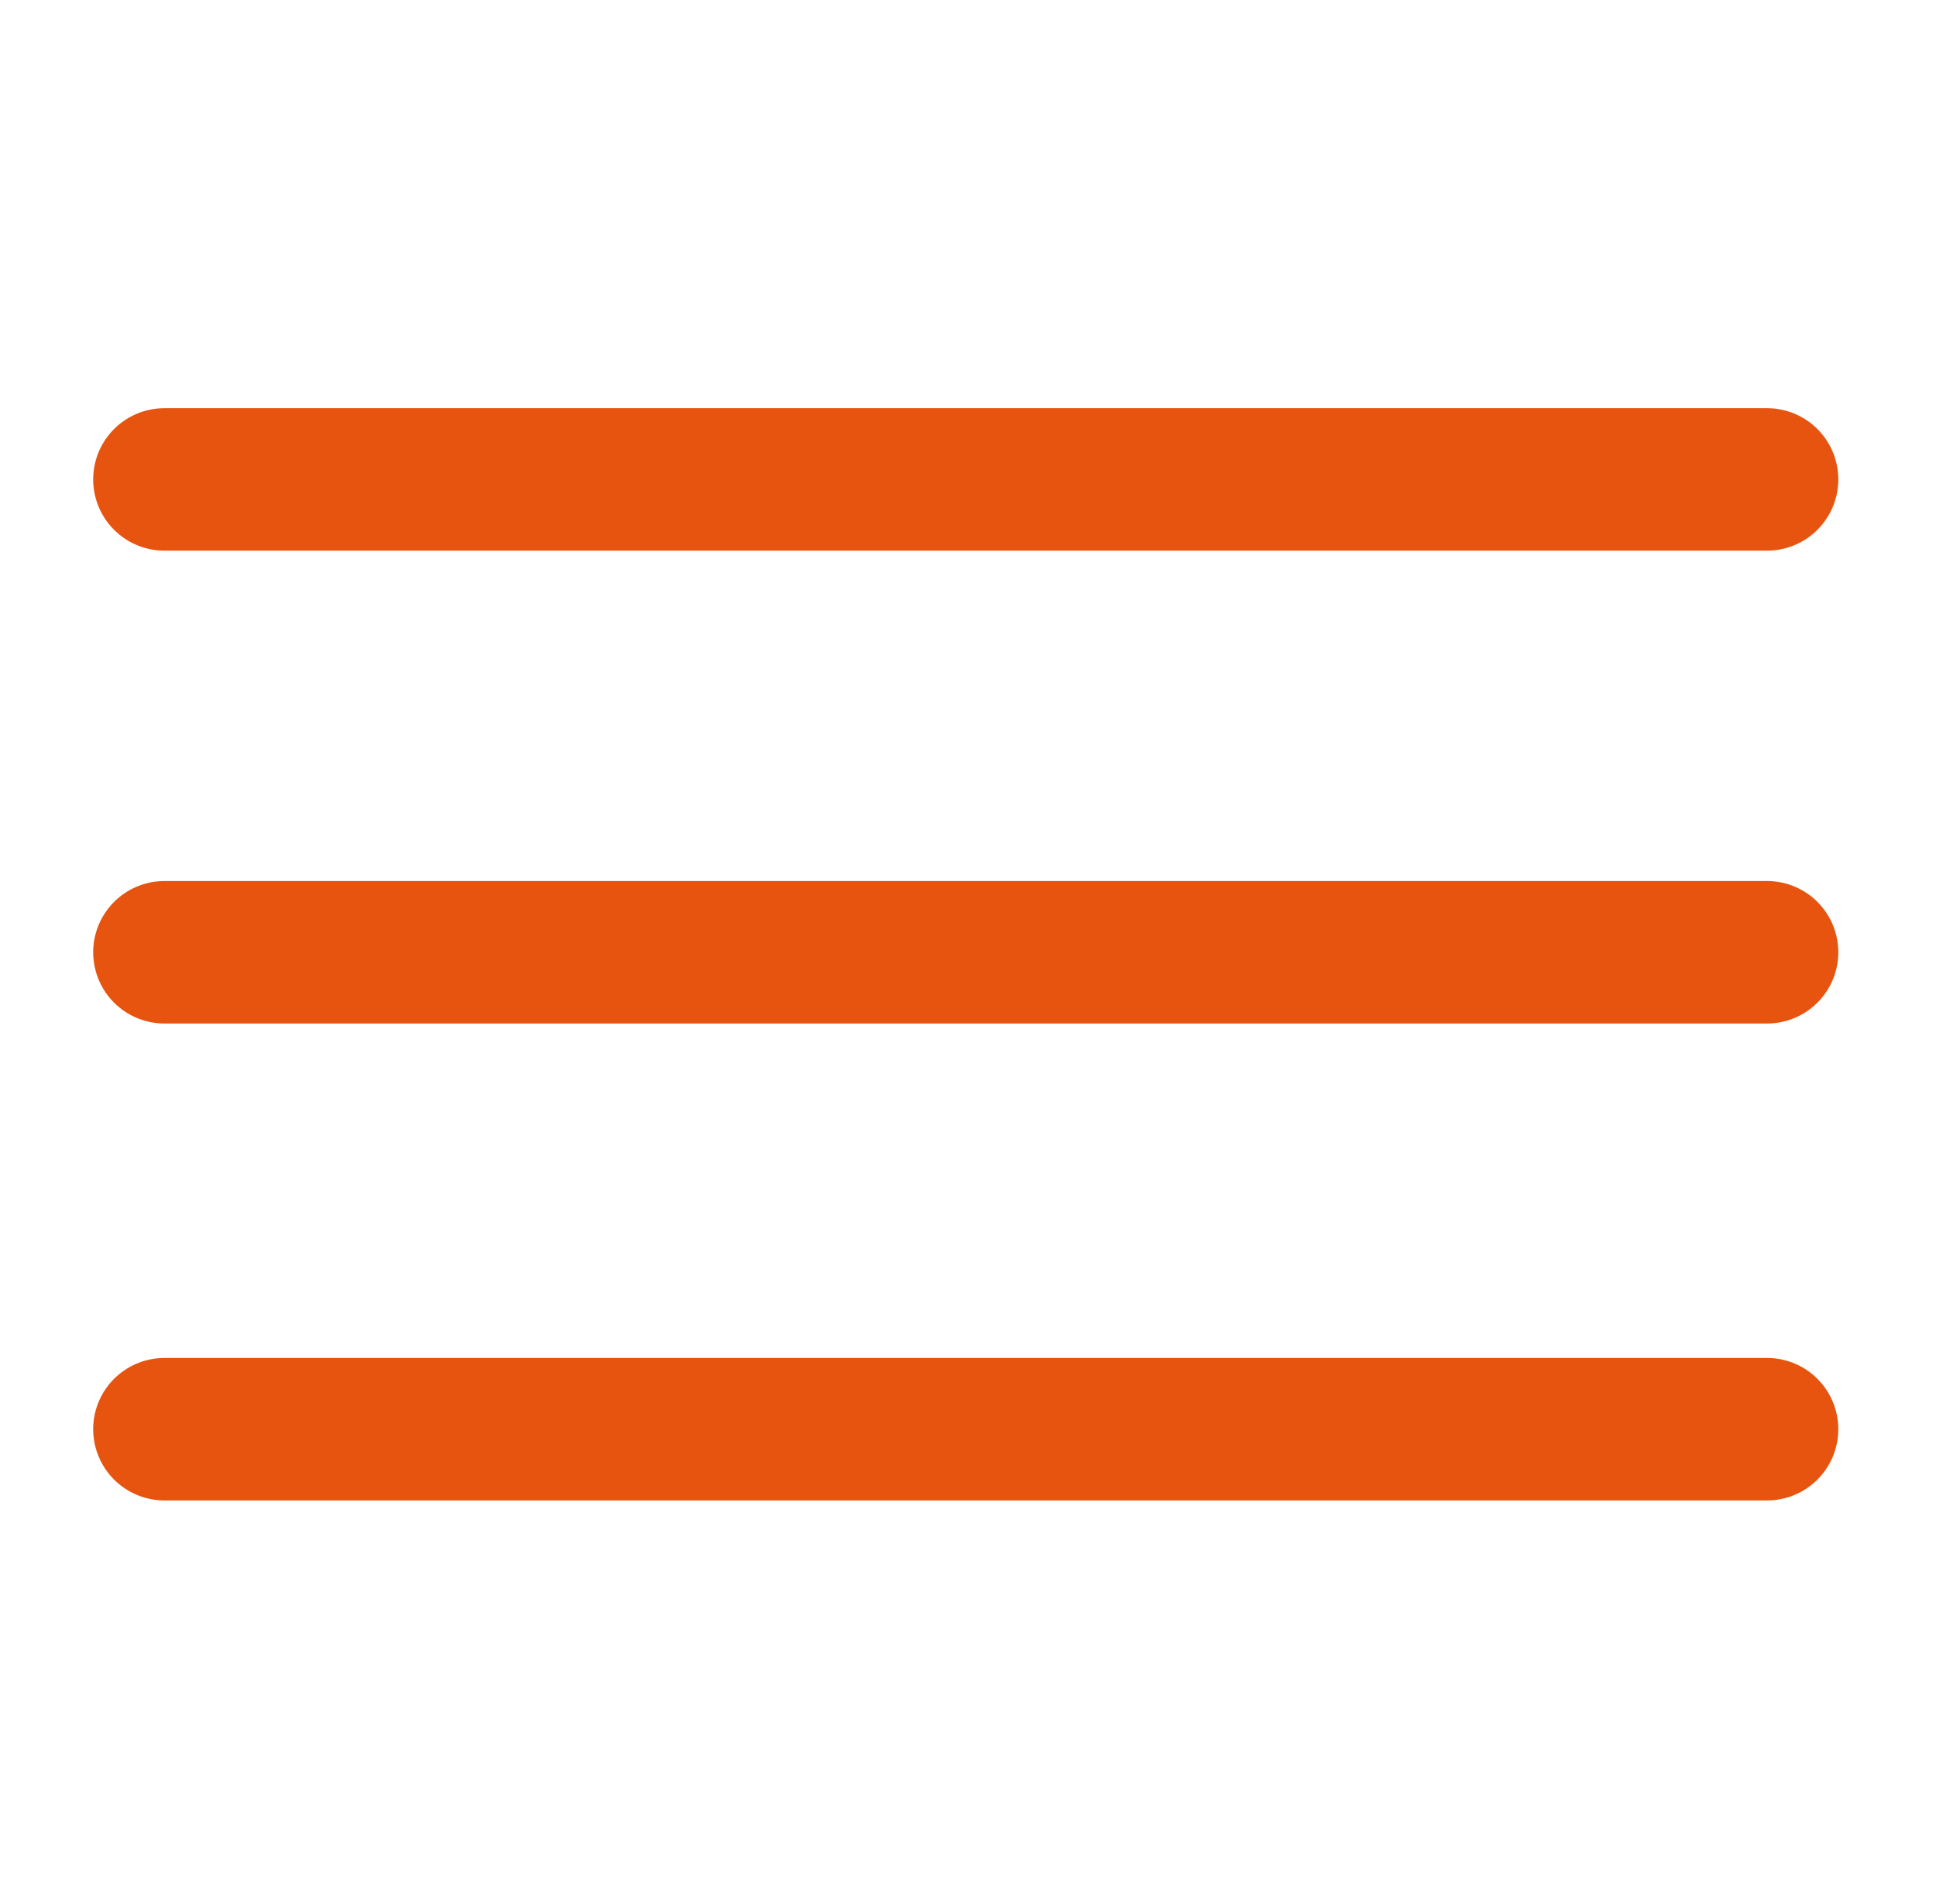 <?xml version="1.0" encoding="utf-8"?>
<!-- Generator: Adobe Illustrator 24.3.0, SVG Export Plug-In . SVG Version: 6.00 Build 0)  -->
<svg version="1.1" id="Capa_1" xmlns="http://www.w3.org/2000/svg" xmlns:xlink="http://www.w3.org/1999/xlink" x="0px" y="0px"
	 viewBox="0 0 856 841.9" style="enable-background:new 0 0 856 841.9;" xml:space="preserve">
<style type="text/css">
	.st0{fill:none;stroke:#E6540F;stroke-width:63;stroke-linecap:round;stroke-miterlimit:10;}
</style>
<line class="st0" x1="72.7" y1="421.1" x2="781.3" y2="421.1"/>
<line class="st0" x1="72.7" y1="212" x2="781.3" y2="212"/>
<line class="st0" x1="72.7" y1="632" x2="781.3" y2="632"/>
</svg>
